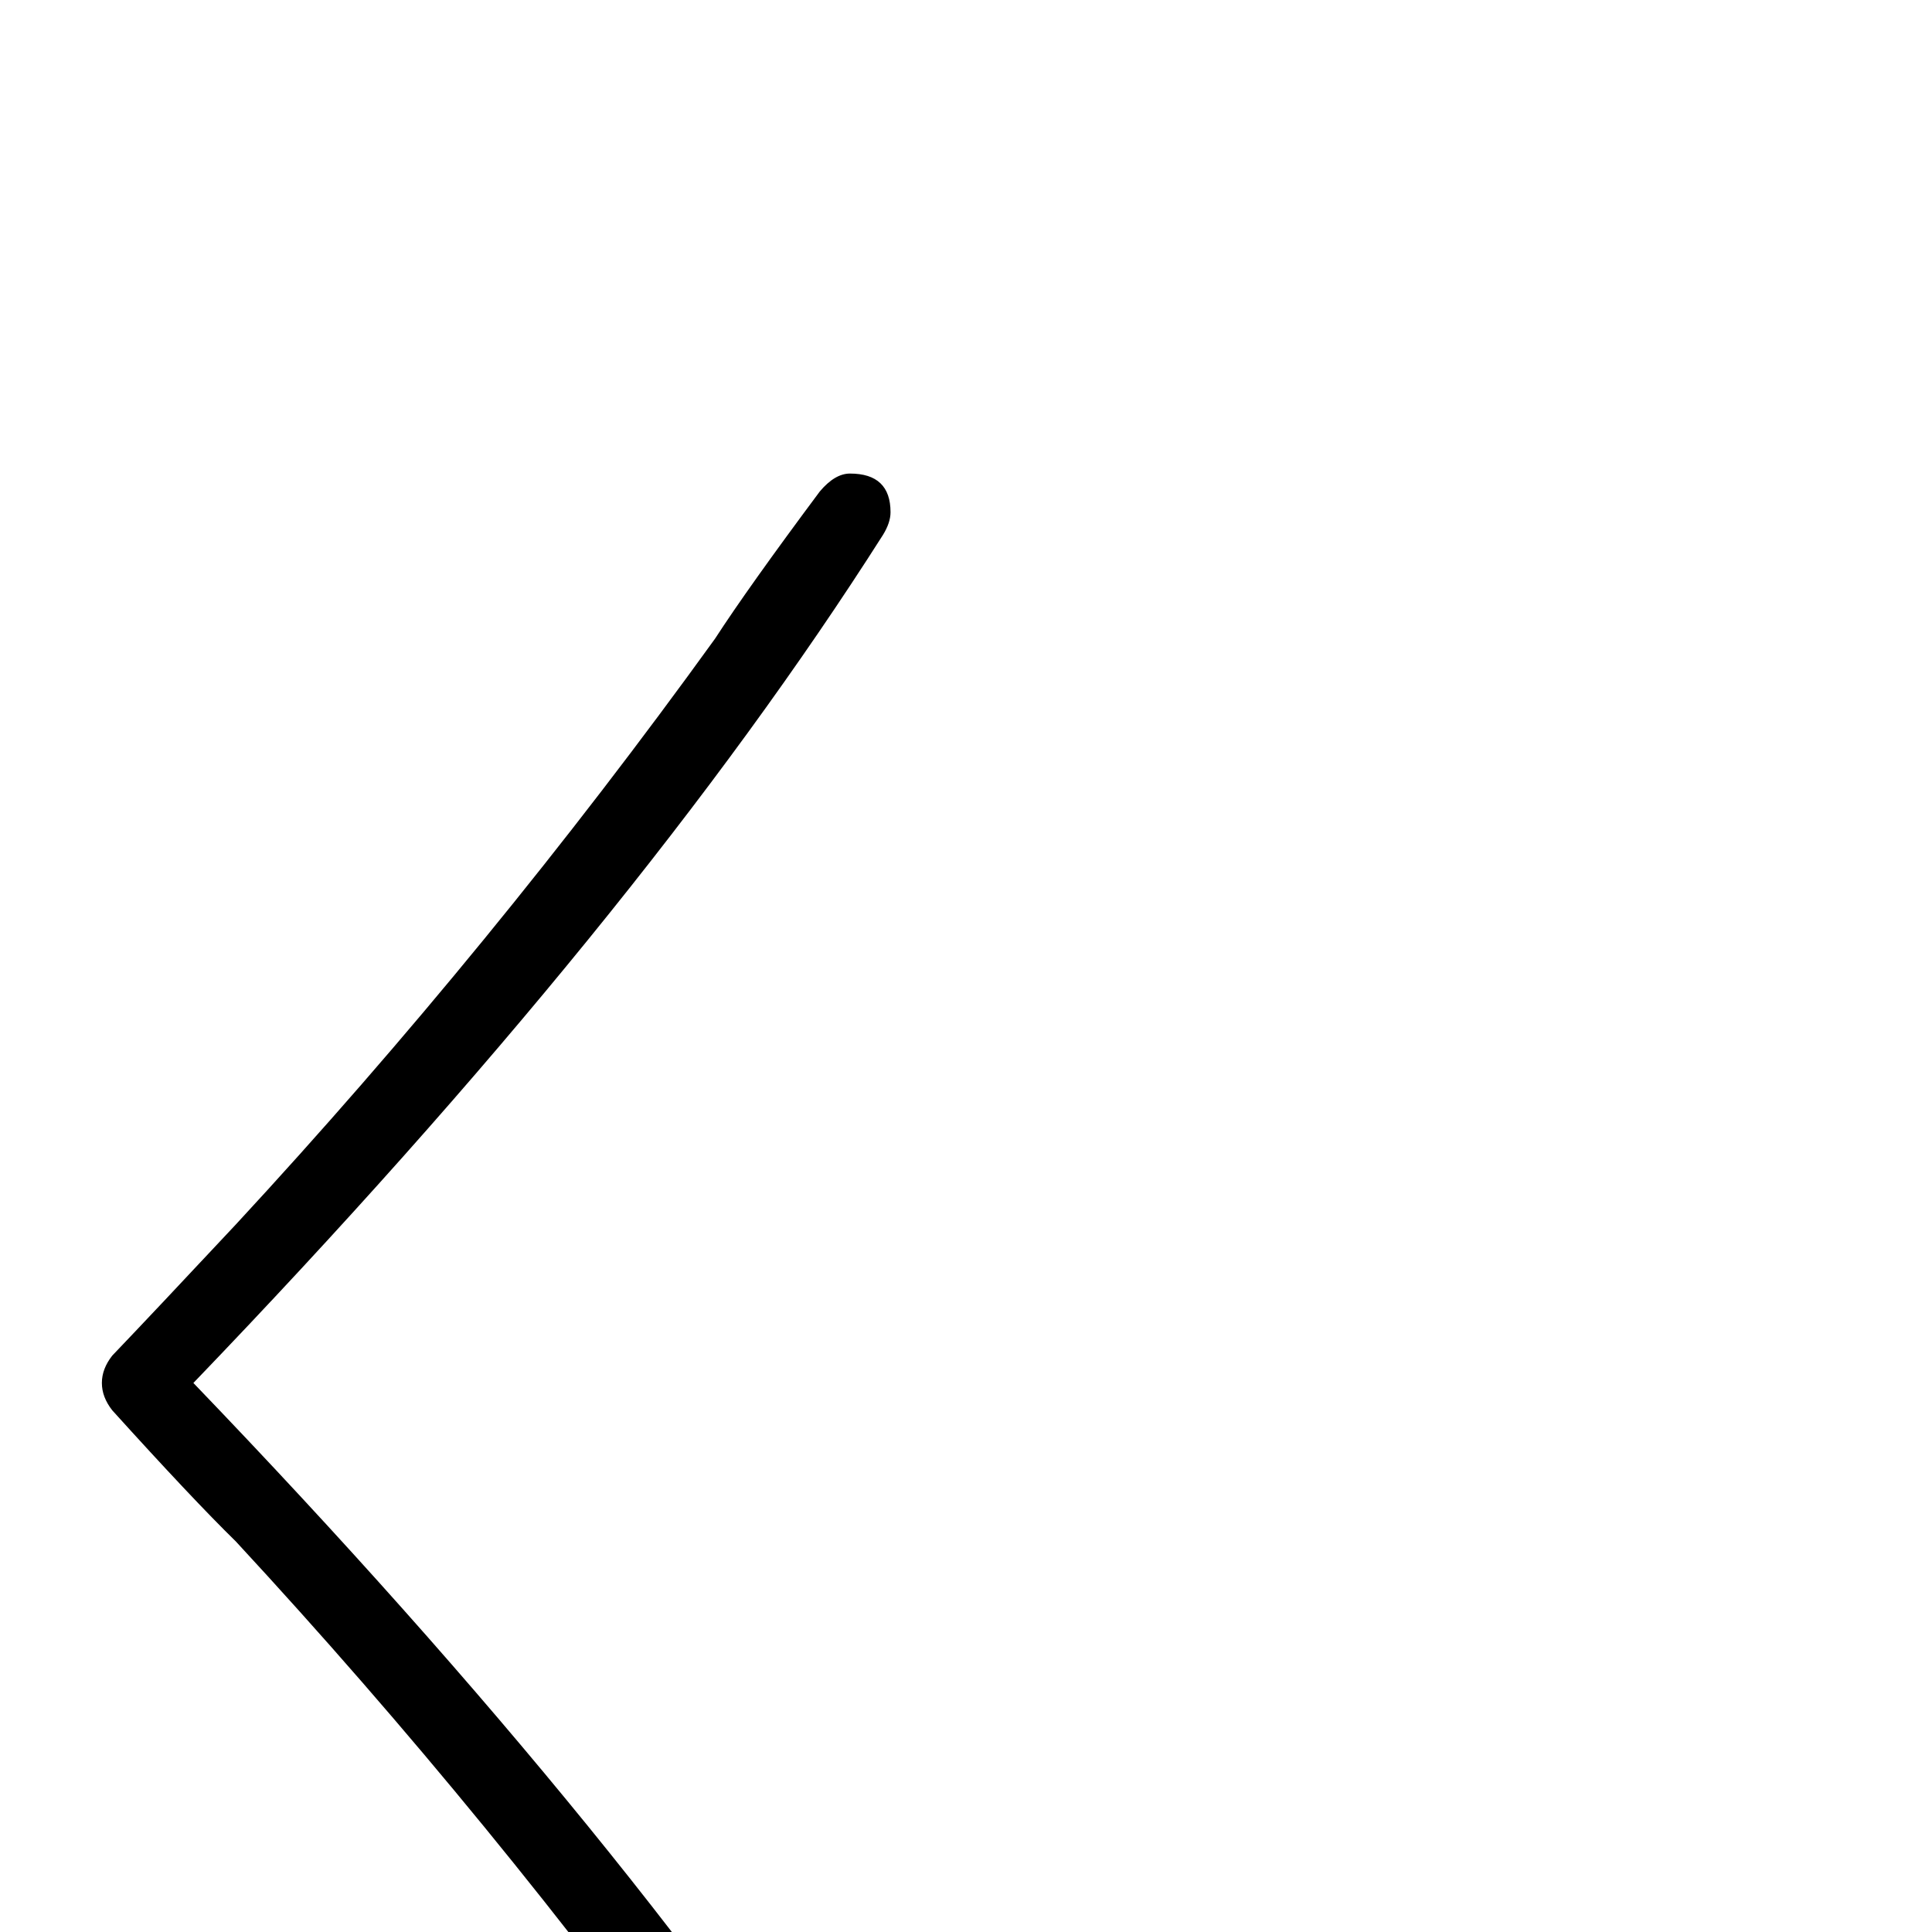 <?xml version="1.0" standalone="no"?>
<!DOCTYPE svg PUBLIC "-//W3C//DTD SVG 1.1//EN" "http://www.w3.org/Graphics/SVG/1.1/DTD/svg11.dtd" >
<svg viewBox="0 -442 2048 2048">
  <g transform="matrix(1 0 0 -1 0 1606)">
   <path fill="currentColor"
d="M944 -341q0 -41 -43 -41q-16 0 -32 19l-111 156q-235 326 -508 621q-46 45 -131 139q-11 14 -11 29t11 29q44 46 131 139q272 294 508 621q35 54 111 156q16 19 32 19q43 0 43 -41q0 -11 -8 -24q-260 -409 -731 -899q471 -490 731 -899q8 -13 8 -24z" />
  </g>

</svg>
